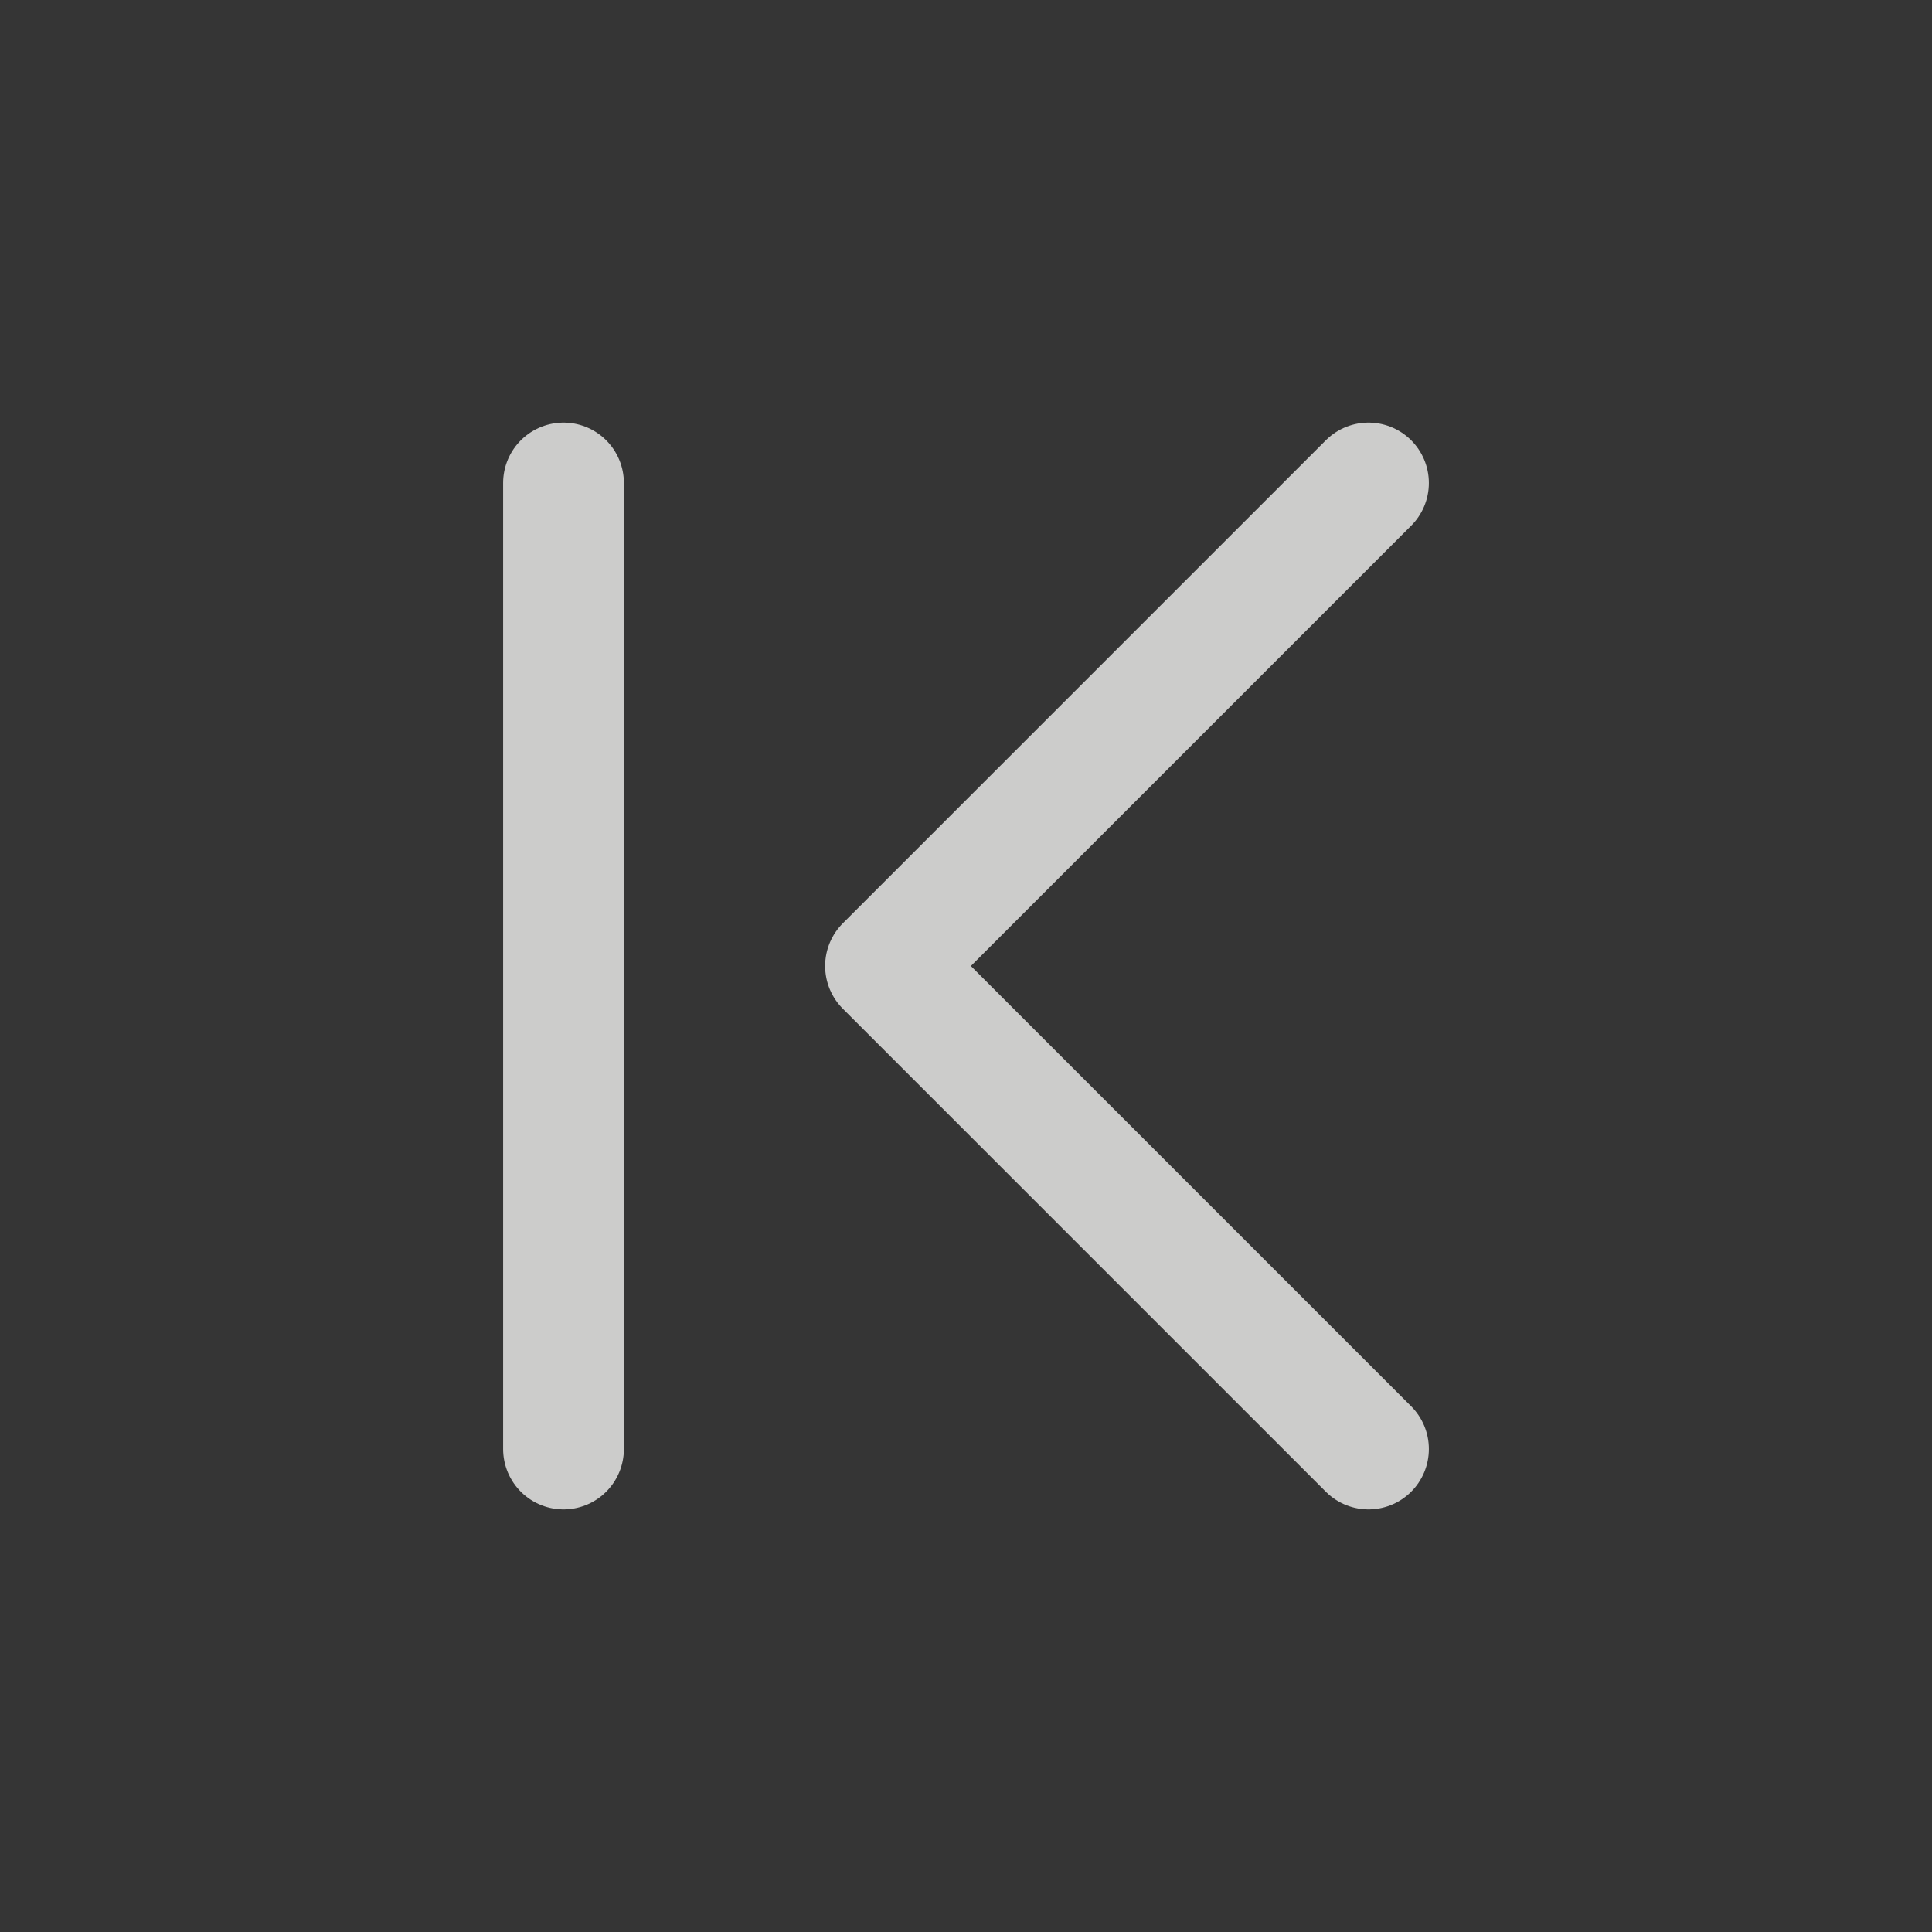 <?xml version="1.0" encoding="UTF-8"?><svg width="48" height="48" viewBox="0 0 48 48" fill="none" xmlns="http://www.w3.org/2000/svg"><rect x="0" y="0" width="48" height="48" fill="#333333" stroke="none"/><rect width="48" height="48" fill="white" fill-opacity="0.01"/><path d="M34 36L22 24L34 12" stroke="#cccccb" stroke-width="3" stroke-linecap="round" stroke-linejoin="round"/><path d="M14 12V36" stroke="#cccccb" stroke-width="3" stroke-linecap="round" stroke-linejoin="round"/></svg>